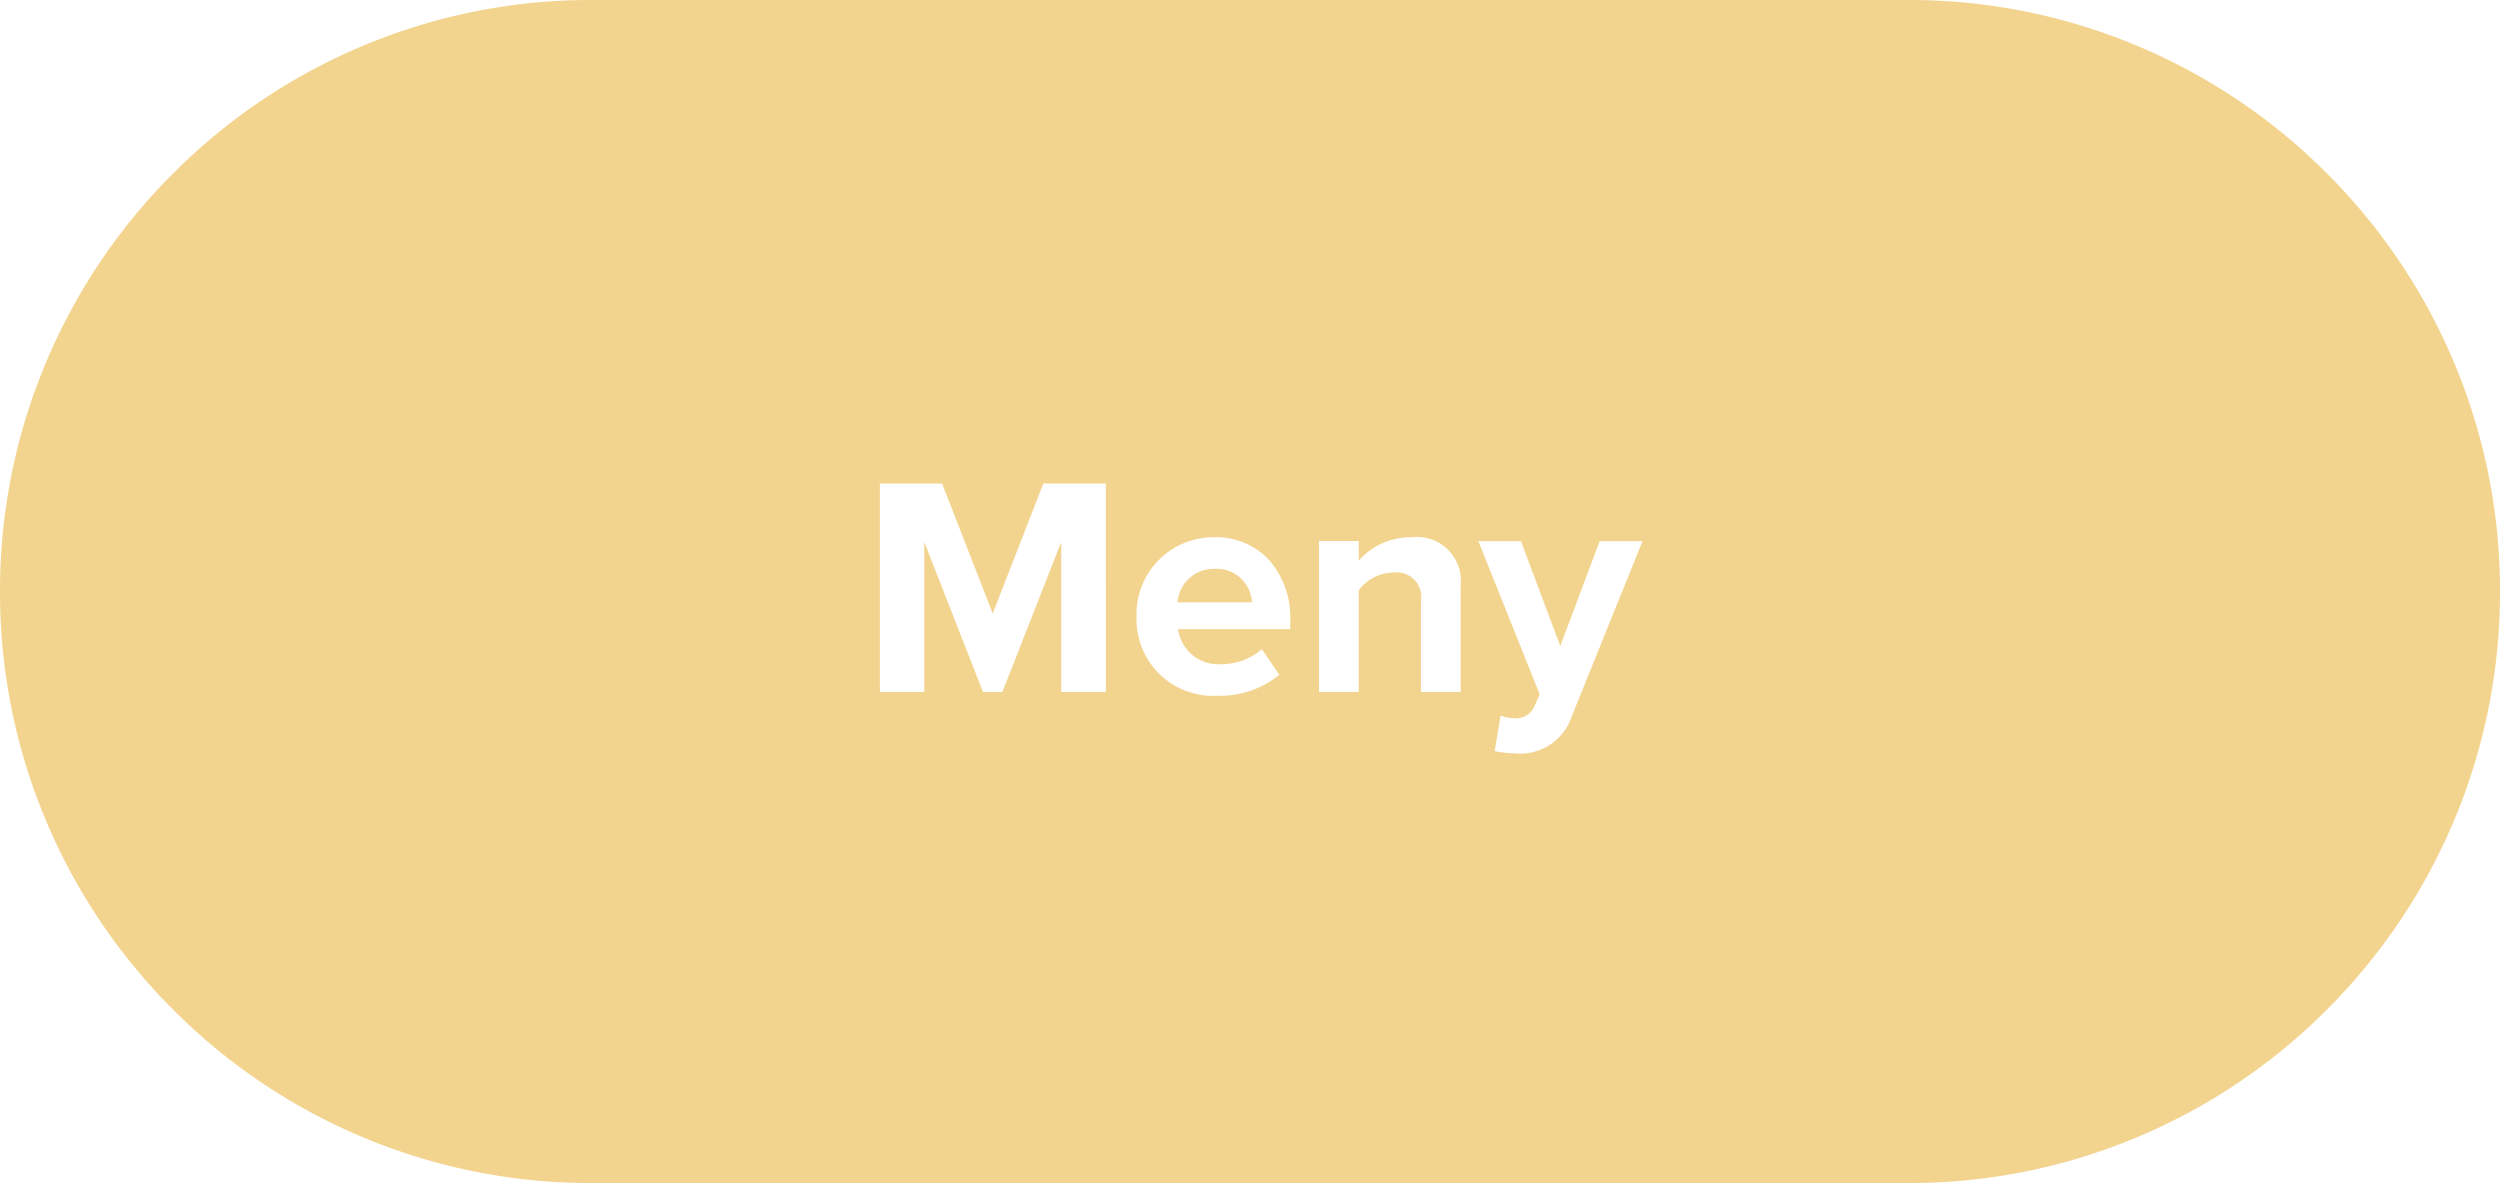 <svg xmlns="http://www.w3.org/2000/svg" xmlns:xlink="http://www.w3.org/1999/xlink" width="112" height="53" viewBox="0 0 112 53"><defs><style>.a{clip-path:url(#b);}.b{fill:#f3d48f;}</style><clipPath id="b"><rect width="112" height="53"/></clipPath></defs><g id="a" class="a"><path class="b" d="M-5427.5,59h-59a26.332,26.332,0,0,1-10.315-2.082,26.408,26.408,0,0,1-8.423-5.679,26.4,26.4,0,0,1-5.679-8.423A26.334,26.334,0,0,1-5513,32.5a26.334,26.334,0,0,1,2.083-10.315,26.4,26.4,0,0,1,5.679-8.423,26.407,26.407,0,0,1,8.423-5.679A26.332,26.332,0,0,1-5486.5,6h59a26.335,26.335,0,0,1,10.315,2.082,26.409,26.409,0,0,1,8.423,5.679,26.4,26.4,0,0,1,5.679,8.423A26.334,26.334,0,0,1-5401,32.5a26.334,26.334,0,0,1-2.083,10.315,26.4,26.4,0,0,1-5.679,8.423,26.409,26.409,0,0,1-8.423,5.679A26.335,26.335,0,0,1-5427.5,59Zm-18.272-20.95-.267,1.6a4.9,4.9,0,0,0,.882.1,2.433,2.433,0,0,0,2.563-1.637l3.178-7.868h-1.919l-1.764,4.7-1.763-4.7h-1.905l2.745,6.86-.252.574a.889.889,0,0,1-.938.49,1.535,1.535,0,0,1-.561-.112Zm-12.811-7.98a3.444,3.444,0,0,0-3.5,3.542,3.429,3.429,0,0,0,3.611,3.557,4.209,4.209,0,0,0,2.787-.938l-.785-1.148a2.748,2.748,0,0,1-1.806.672,1.817,1.817,0,0,1-1.947-1.569h5.027v-.392a3.914,3.914,0,0,0-.938-2.692A3.21,3.21,0,0,0-5458.583,30.069Zm7.995,1.583a1.1,1.1,0,0,1,1.247,1.26V37h1.778V32.226a1.965,1.965,0,0,0-2.2-2.157,3.091,3.091,0,0,0-2.366,1.05v-.881h-1.778V37h1.778V32.45A1.928,1.928,0,0,1-5450.588,31.652Zm-14.87-1.368h0V37h2V27.662h-2.8l-2.268,5.824-2.268-5.824h-2.787V37h1.988V30.28l2.631,6.72h.869Zm8.542,2.7h-3.332a1.625,1.625,0,0,1,1.666-1.5,1.574,1.574,0,0,1,1.666,1.5Z" transform="translate(5513 -6)"/></g></svg>